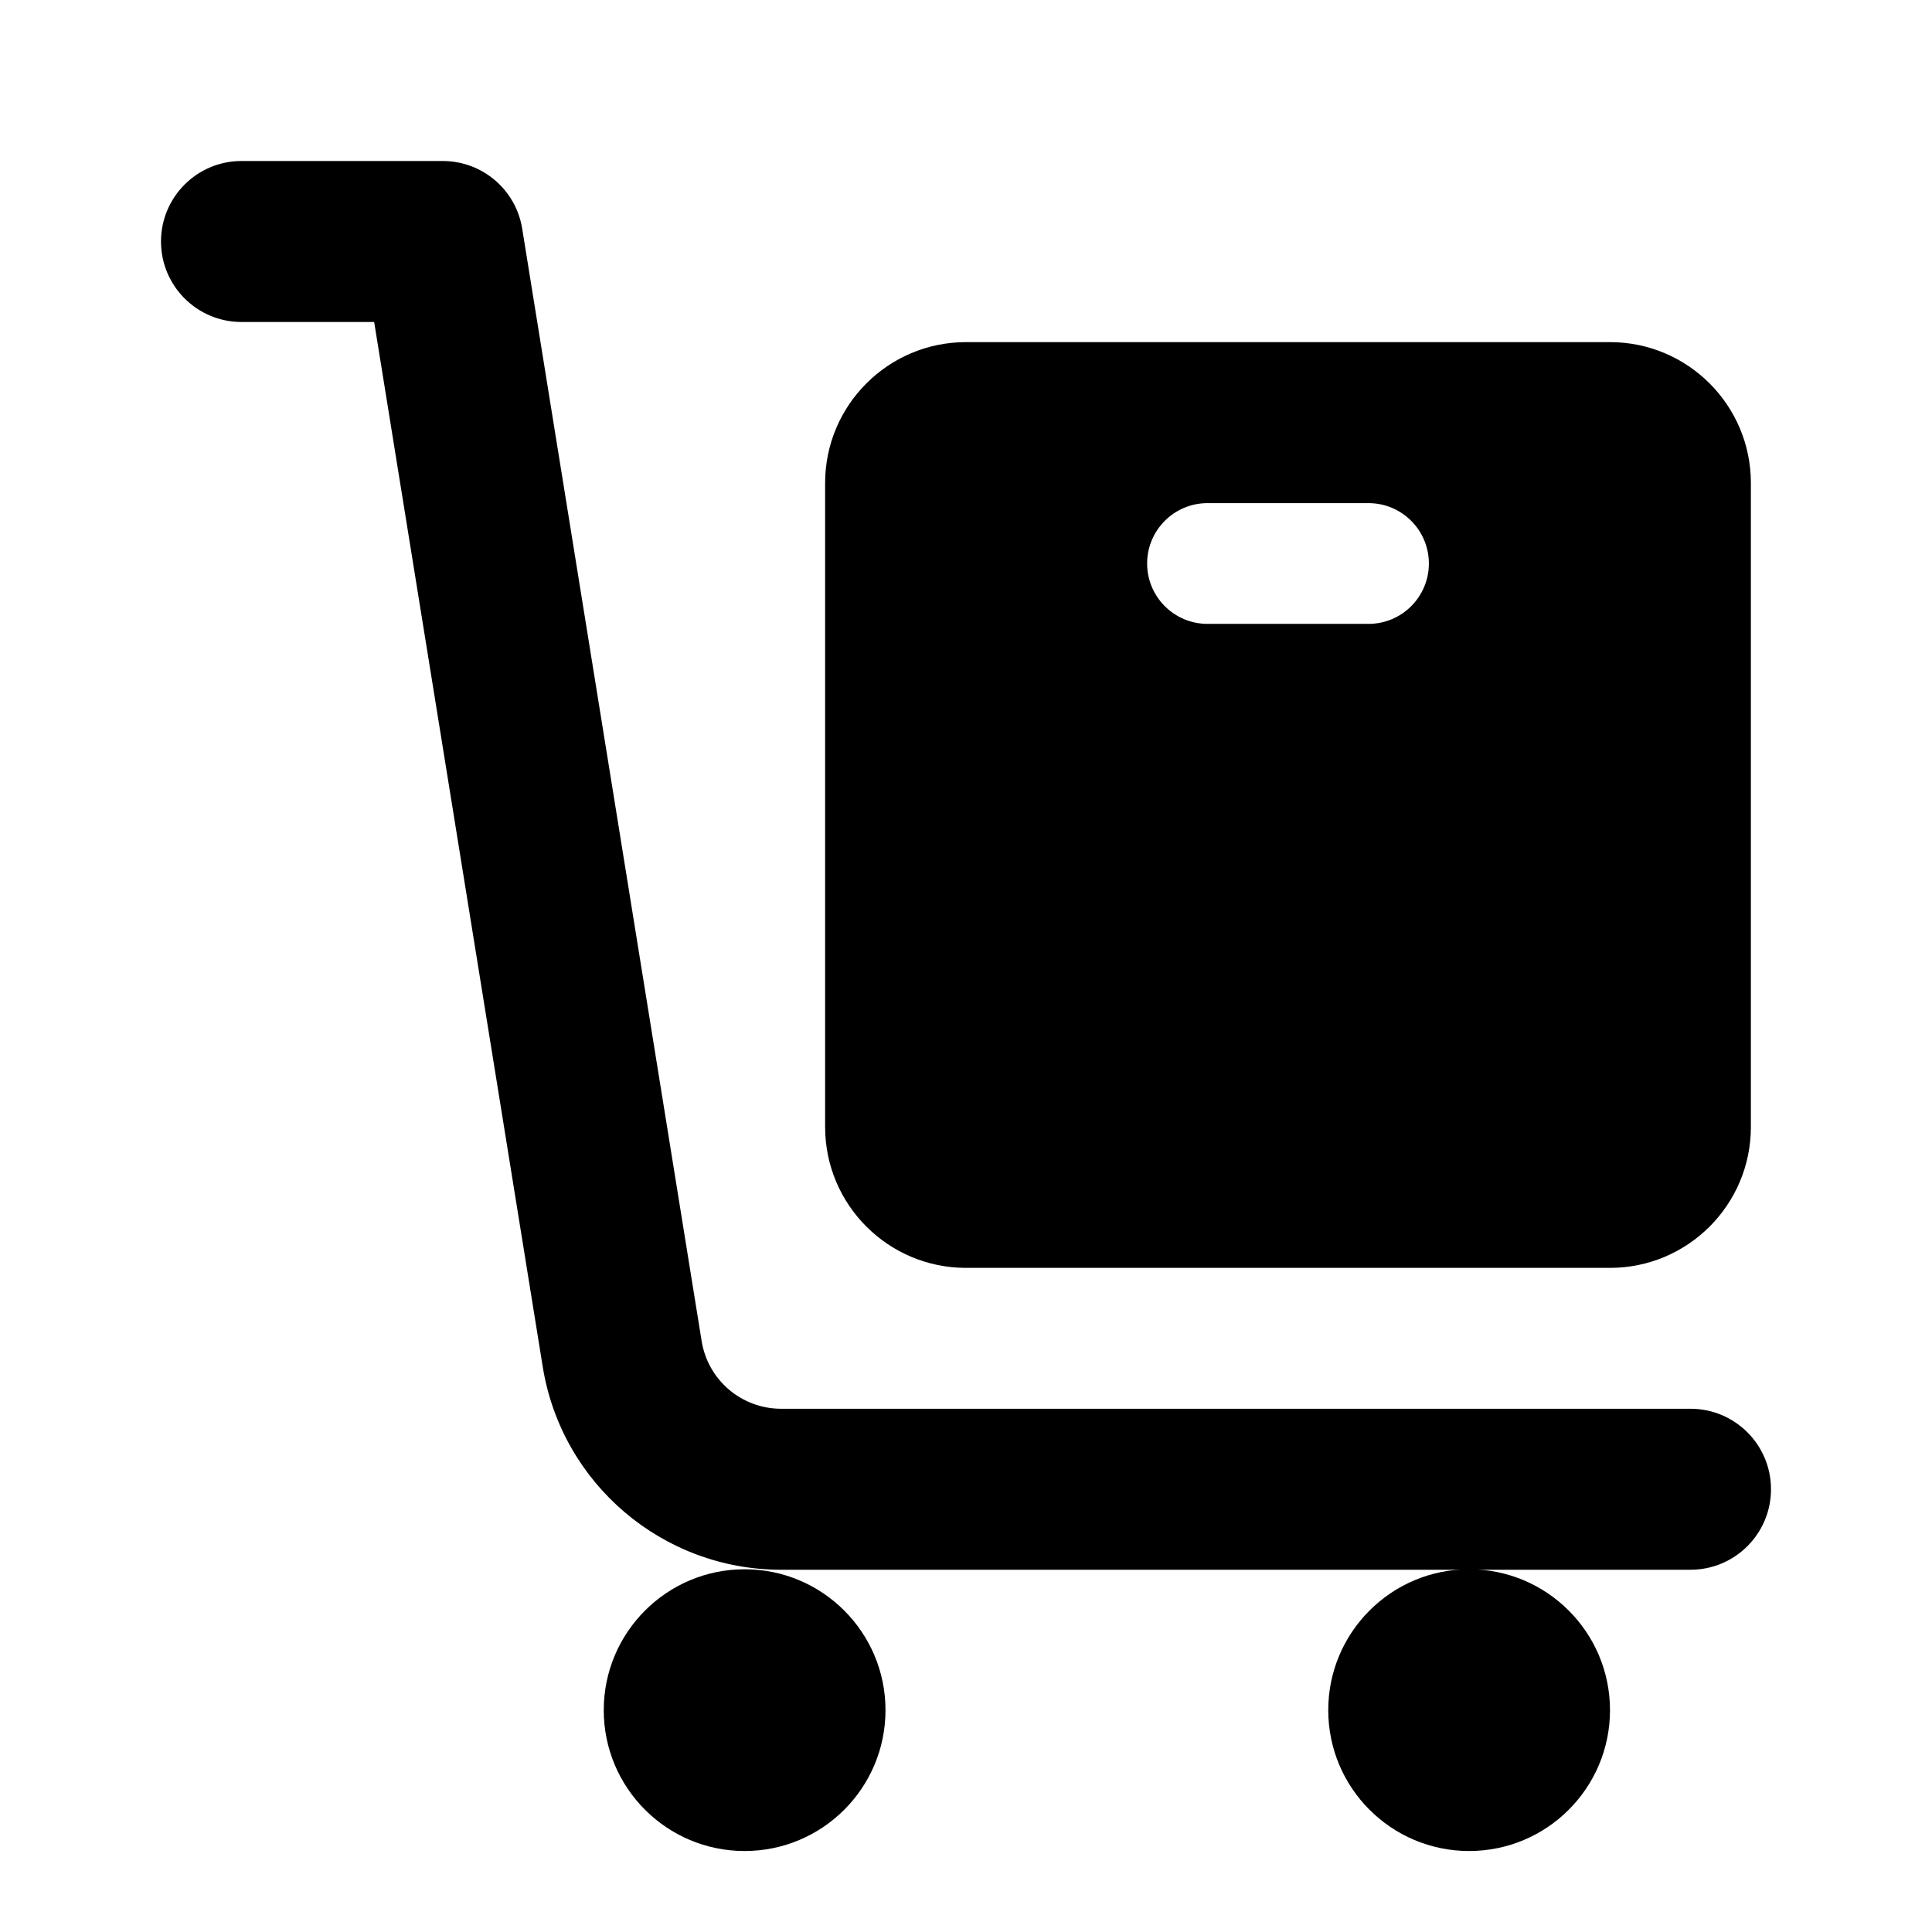 <svg width="24" height="24" viewBox="0 0 24 24" xmlns="http://www.w3.org/2000/svg">
    <path fill-rule="evenodd" clip-rule="evenodd" d="M2 3C2 2.448 2.448 2 3 2H5.5C5.991 2 6.409 2.356 6.487 2.841L8.716 16.659C8.794 17.144 9.212 17.5 9.703 17.5H21C21.552 17.5 22 17.948 22 18.5C22 19.052 21.552 19.5 21 19.5H9.703C8.231 19.5 6.976 18.431 6.742 16.978L4.648 4H3C2.448 4 2 3.552 2 3Z"/>
    <path d="M9.25 22.994C10.216 22.994 11 22.211 11 21.244C11 20.278 10.216 19.494 9.25 19.494C8.284 19.494 7.5 20.278 7.5 21.244C7.5 22.211 8.284 22.994 9.25 22.994Z"/>
    <path d="M18.25 22.994C19.216 22.994 20 22.211 20 21.244C20 20.278 19.216 19.494 18.25 19.494C17.284 19.494 16.5 20.278 16.5 21.244C16.5 22.211 17.284 22.994 18.25 22.994Z"/>
    <path fill-rule="evenodd" clip-rule="evenodd" d="M12 4.25C11.034 4.25 10.25 5.034 10.25 6V14C10.25 14.966 11.034 15.75 12 15.75H20C20.966 15.75 21.75 14.966 21.75 14V6C21.75 5.034 20.966 4.25 20 4.25H12ZM15 7.75L17 7.75C17.414 7.75 17.75 7.414 17.75 7C17.75 6.586 17.414 6.25 17 6.25L15 6.25C14.586 6.25 14.25 6.586 14.25 7C14.25 7.414 14.586 7.75 15 7.75Z"/>
</svg>
